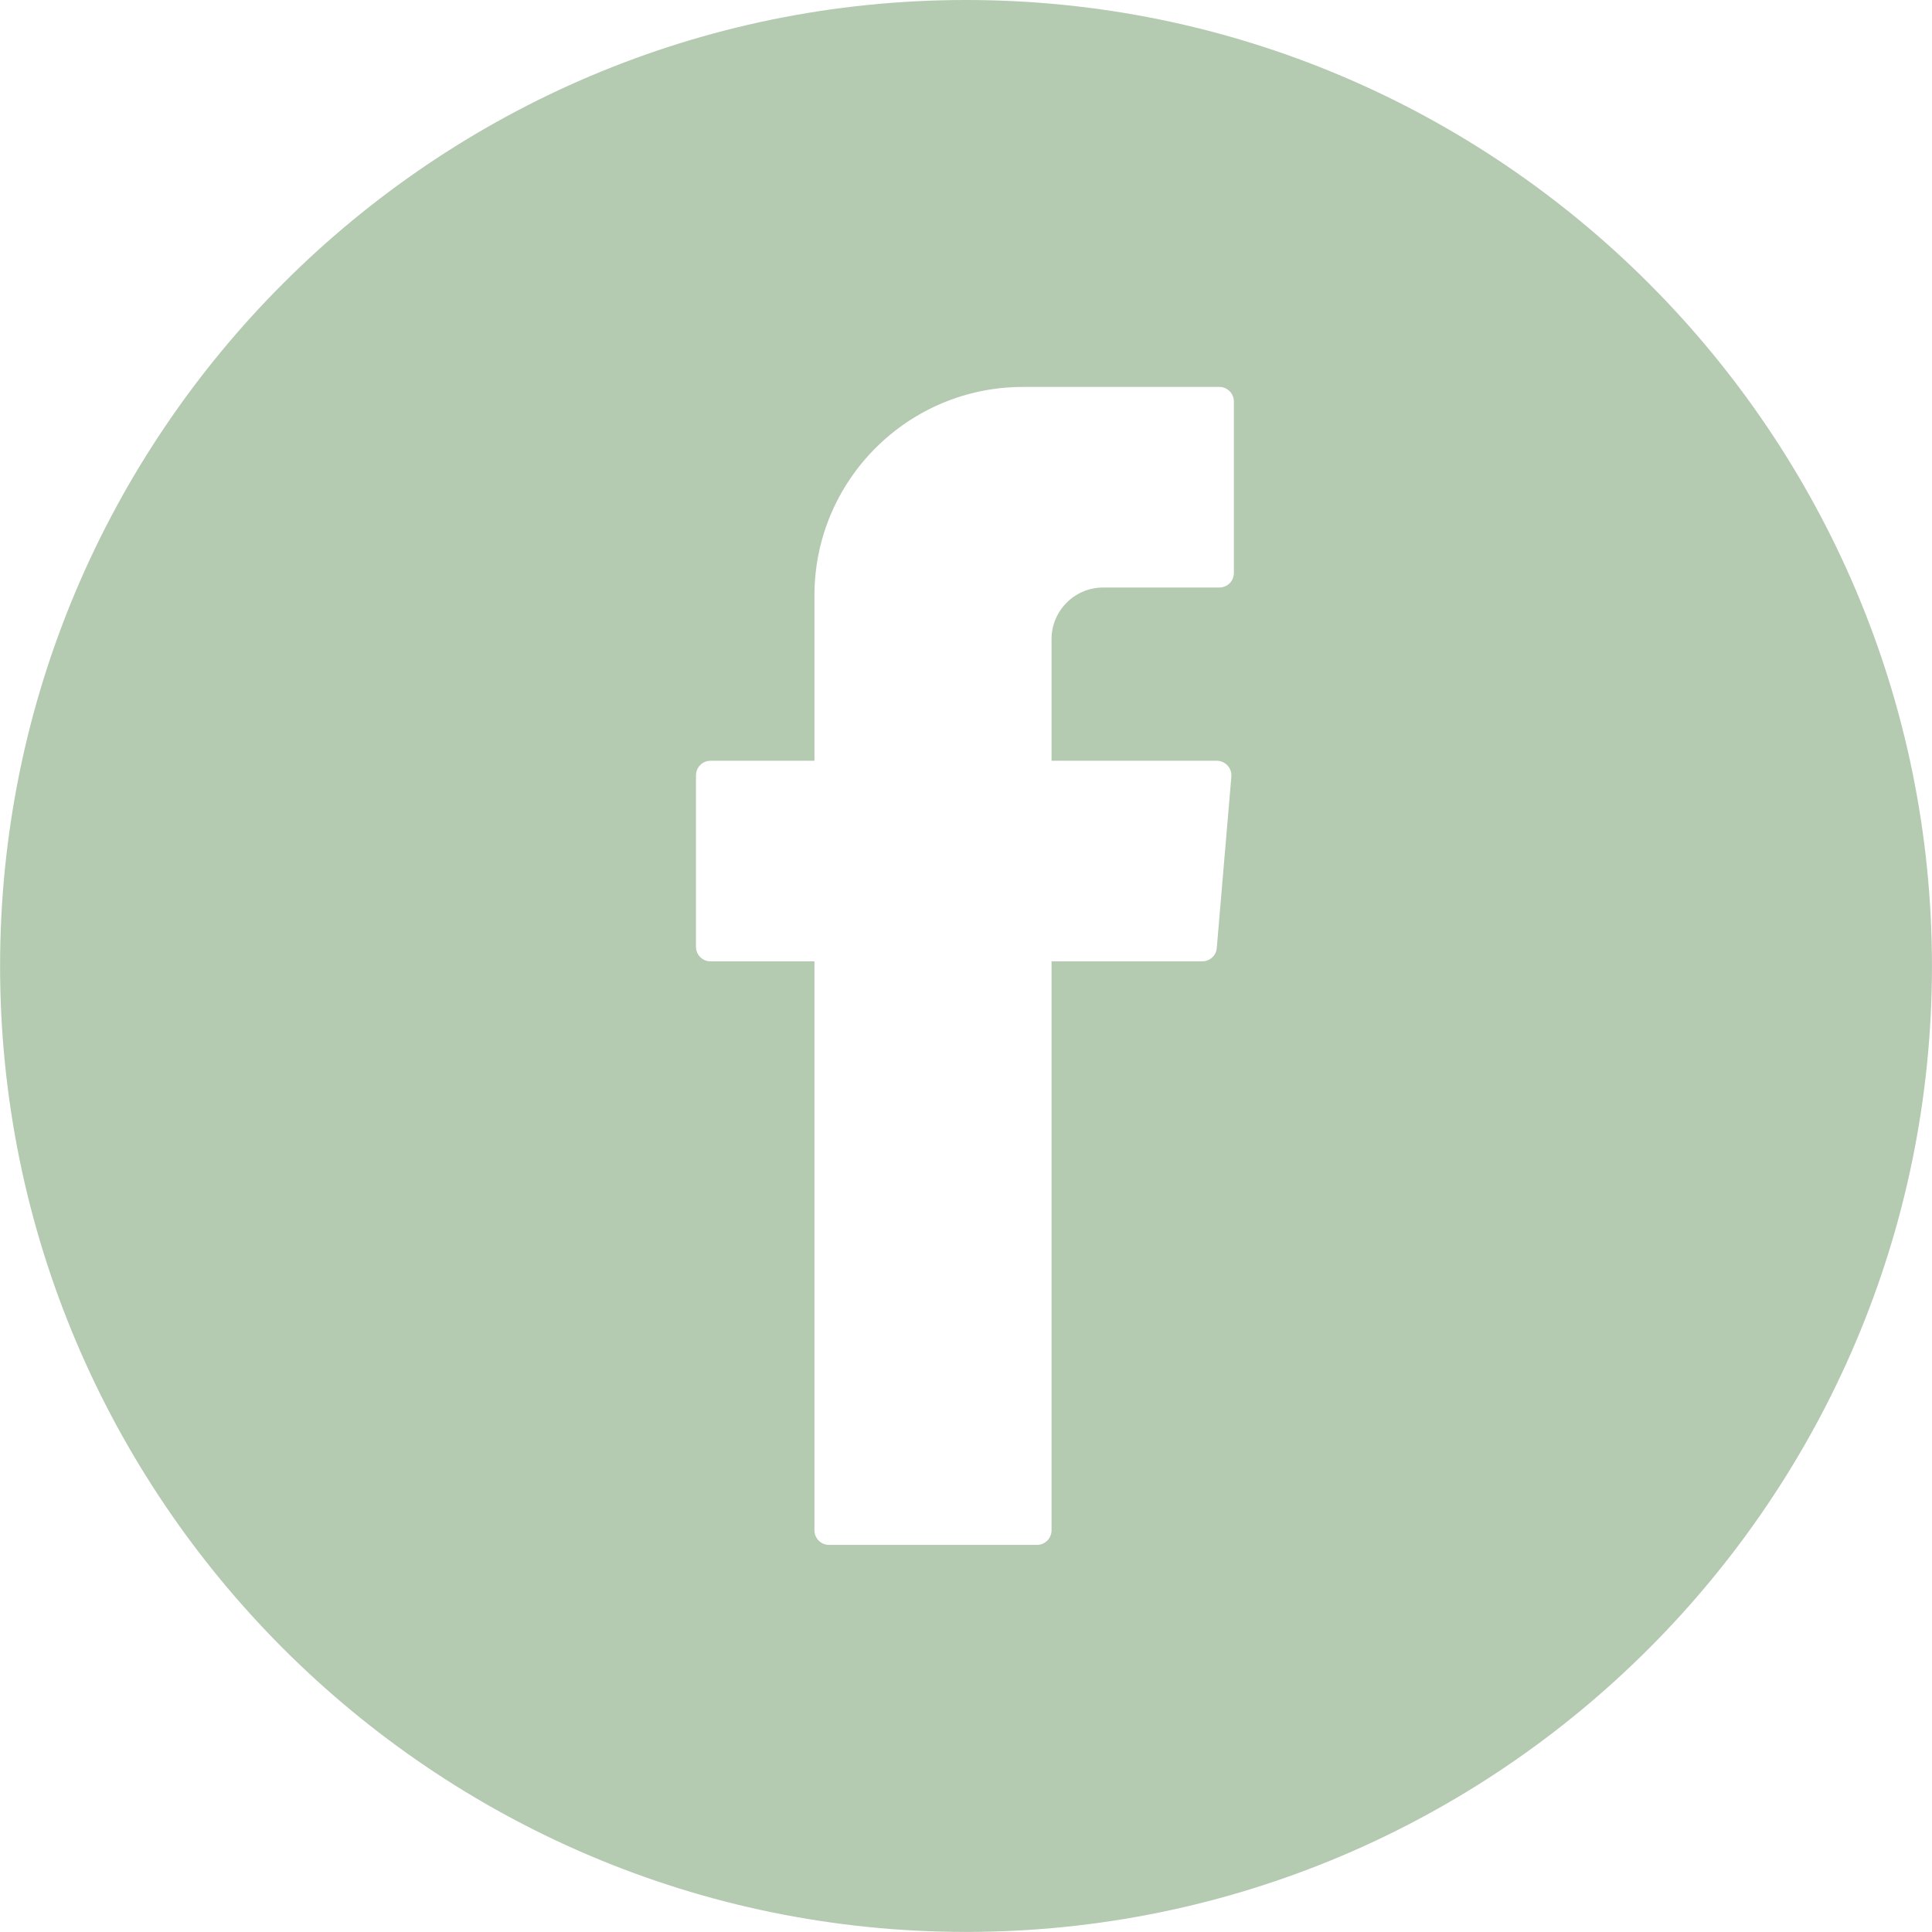 <?xml version="1.0" encoding="utf-8"?>
<!-- Generator: Adobe Illustrator 16.0.0, SVG Export Plug-In . SVG Version: 6.00 Build 0)  -->
<!DOCTYPE svg PUBLIC "-//W3C//DTD SVG 1.1//EN" "http://www.w3.org/Graphics/SVG/1.1/DTD/svg11.dtd">
<svg version="1.1" id="Layer_1" xmlns="http://www.w3.org/2000/svg" xmlns:xlink="http://www.w3.org/1999/xlink" x="0px" y="0px"
	 width="46.037px" height="46.034px" viewBox="0 0 46.037 46.034" enable-background="new 0 0 46.037 46.034" xml:space="preserve">
<path fill="#B4CAB1" d="M23.019,0C10.327,0,0.002,10.325,0.002,23.018c0,12.691,10.325,23.017,23.017,23.017
	s23.017-10.325,23.017-23.017C46.035,10.325,35.71,0,23.019,0z M29.402,13.653c0,0.191-0.153,0.347-0.347,0.347h-2.768
	c-0.679,0-1.23,0.552-1.23,1.23v2.898h3.937c0.203,0,0.364,0.174,0.348,0.377l-0.348,4.085c-0.014,0.18-0.163,0.317-0.346,0.317
	h-3.591v13.559c0,0.191-0.155,0.347-0.347,0.347h-4.955c-0.191,0-0.348-0.155-0.348-0.347V23.126v-0.218h-2.477
	c-0.191,0-0.346-0.154-0.346-0.347v-4.085c0-0.191,0.154-0.348,0.346-0.348h2.477v-3.939c0-2.744,2.227-4.969,4.969-4.969h4.679
	c0.193,0,0.347,0.156,0.347,0.349V13.653z"/>
</svg>
